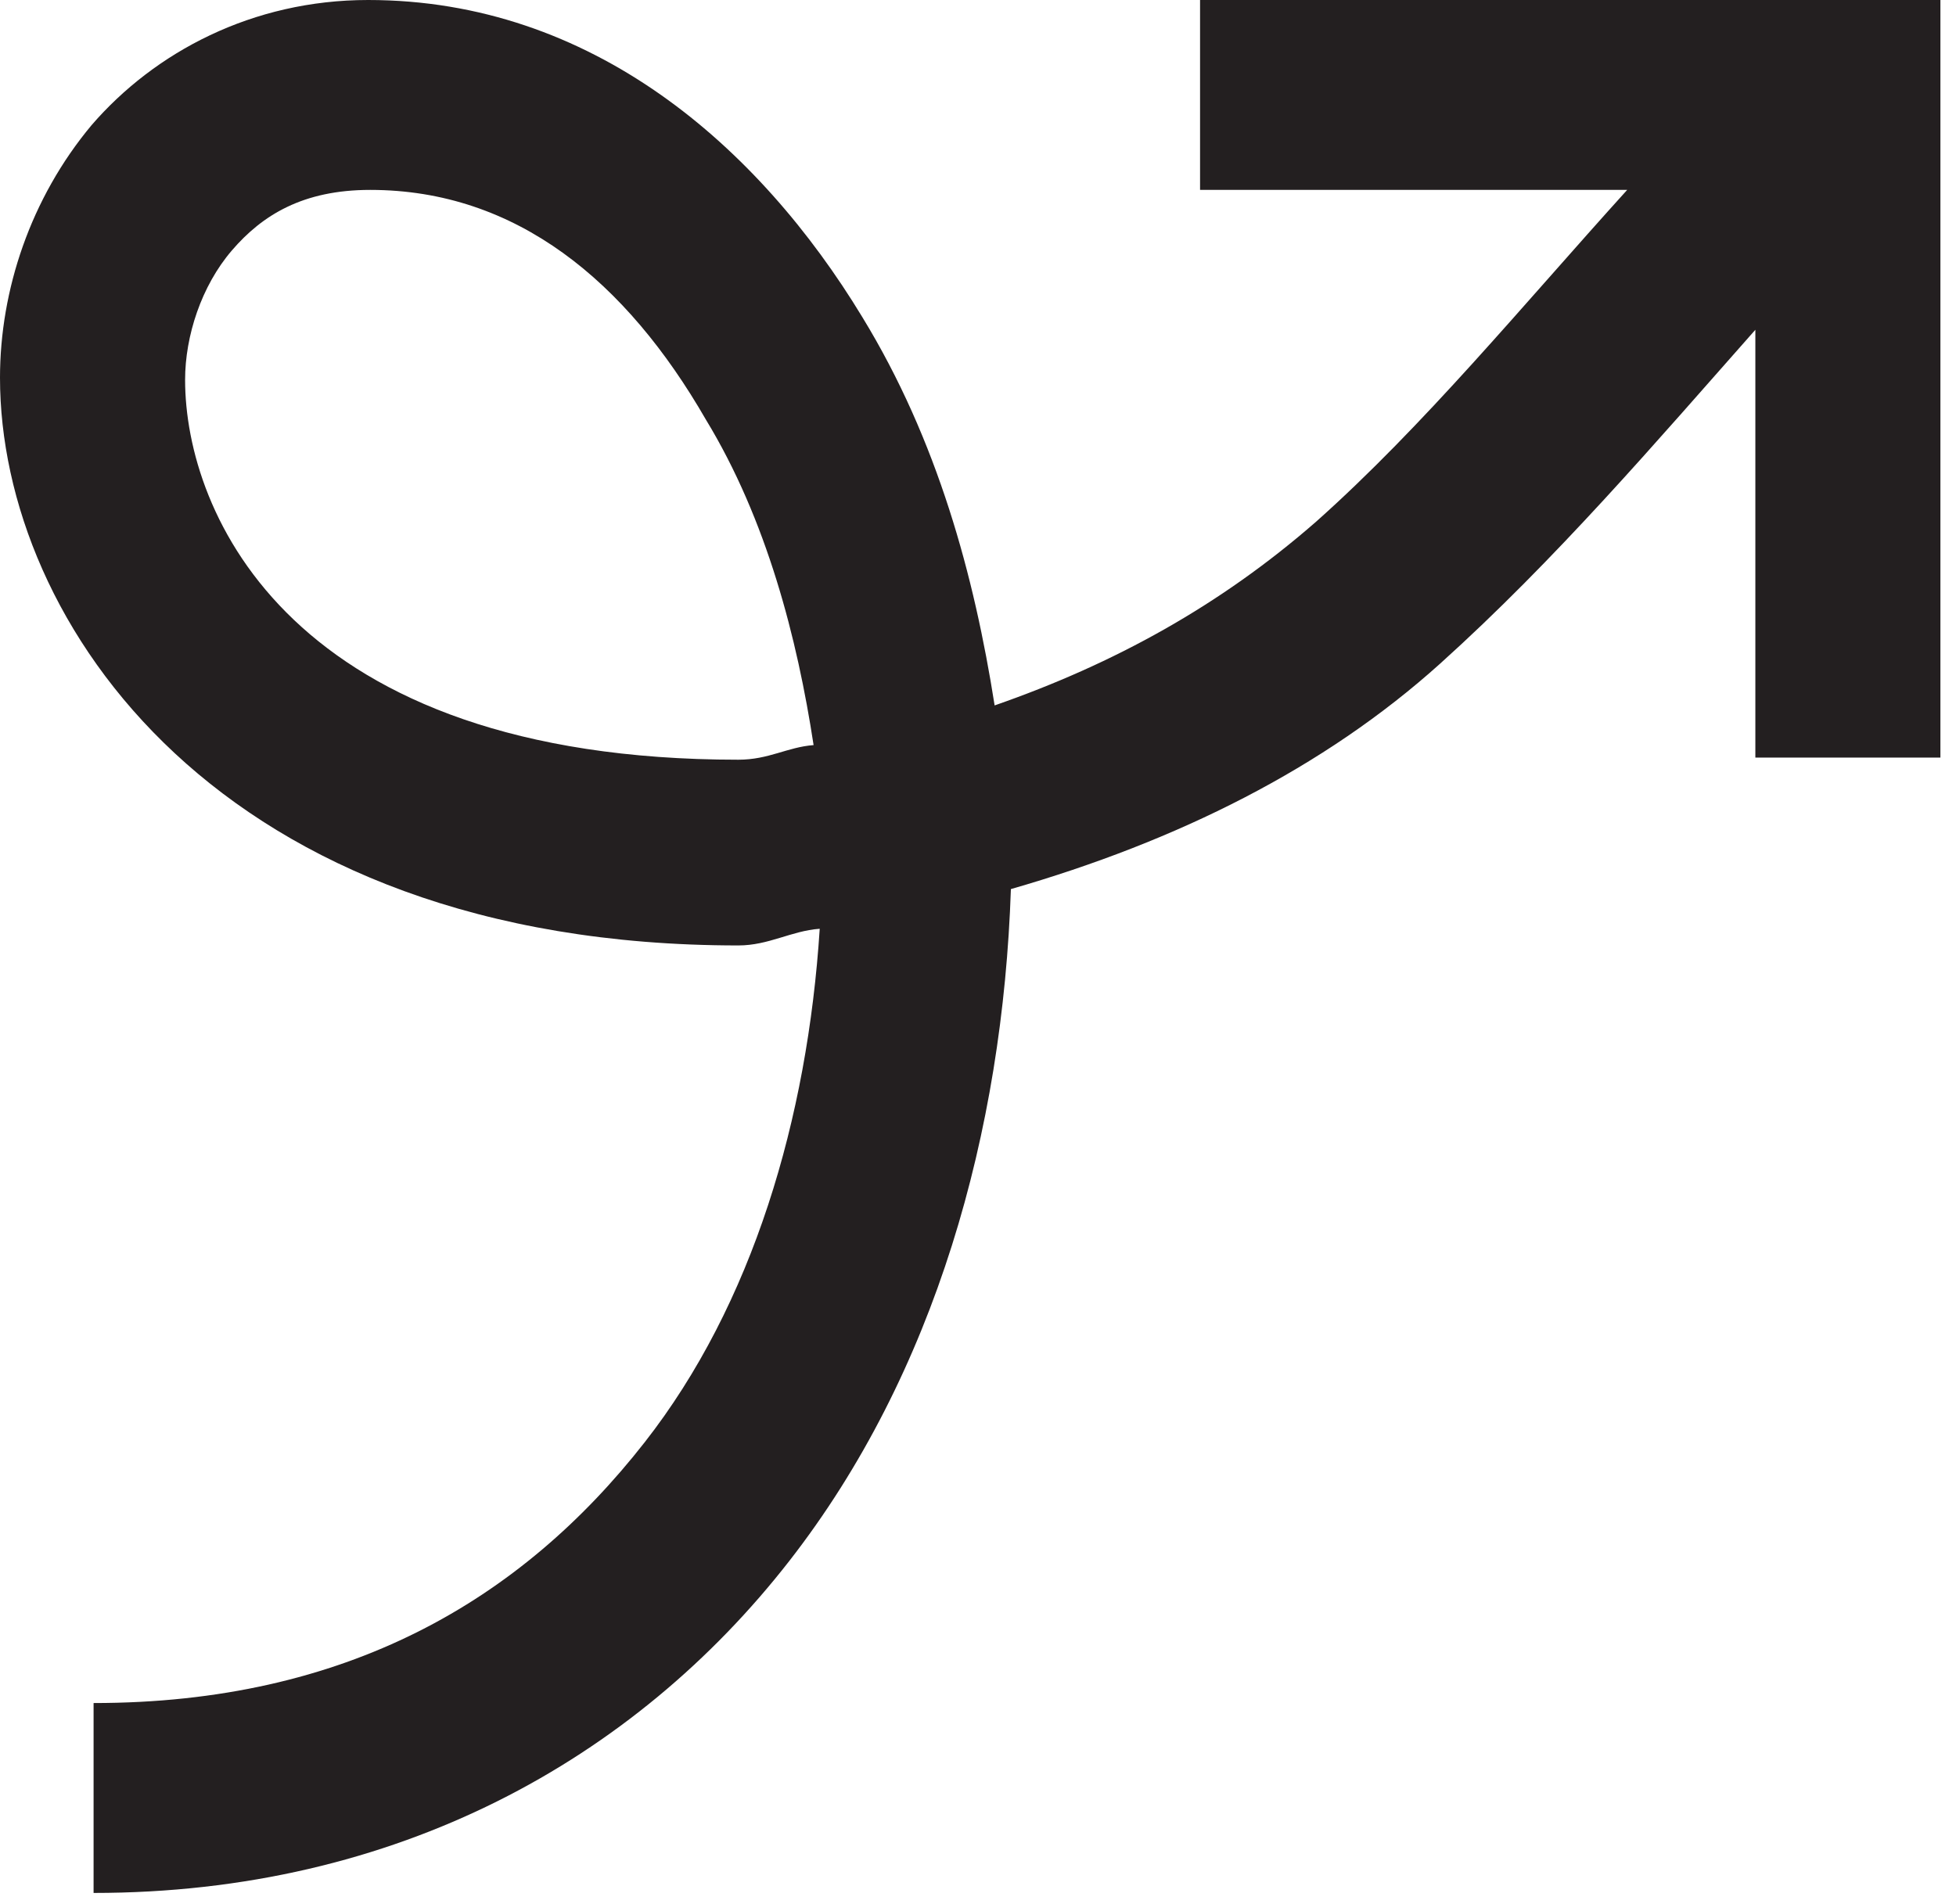 <svg width="38" height="37" viewBox="0 0 38 37" fill="none" xmlns="http://www.w3.org/2000/svg">
<path d="M37.697 0V14.721H34.102V6.408C32.165 8.597 30.229 10.868 27.977 12.896C25.724 14.924 22.879 16.343 19.639 17.276C19.481 21.98 18.177 26.684 15.332 30.334C12.329 34.187 7.705 36.782 1.818 36.782V33.092C6.718 33.092 10.116 31.105 12.526 28.023C14.621 25.346 15.688 21.737 15.925 18.047C15.371 18.087 14.937 18.371 14.344 18.371C4.268 18.371 0 12.085 0 7.34C0 5.637 0.593 3.853 1.778 2.433C3.003 1.014 4.9 0 7.152 0C11.499 0 14.739 2.839 16.754 6.164C18.216 8.557 18.928 11.193 19.323 13.707C21.654 12.896 23.709 11.761 25.566 10.139C27.661 8.273 29.557 5.961 31.612 3.69H23.314V0H37.697ZM7.192 3.69C5.888 3.69 5.097 4.177 4.505 4.866C3.912 5.556 3.596 6.529 3.596 7.381C3.596 9.976 5.651 14.762 14.344 14.762C14.937 14.762 15.292 14.518 15.806 14.478C15.49 12.409 14.897 10.098 13.712 8.151C12.171 5.475 10.037 3.69 7.192 3.69Z" fill="#231F20"/>
</svg>
